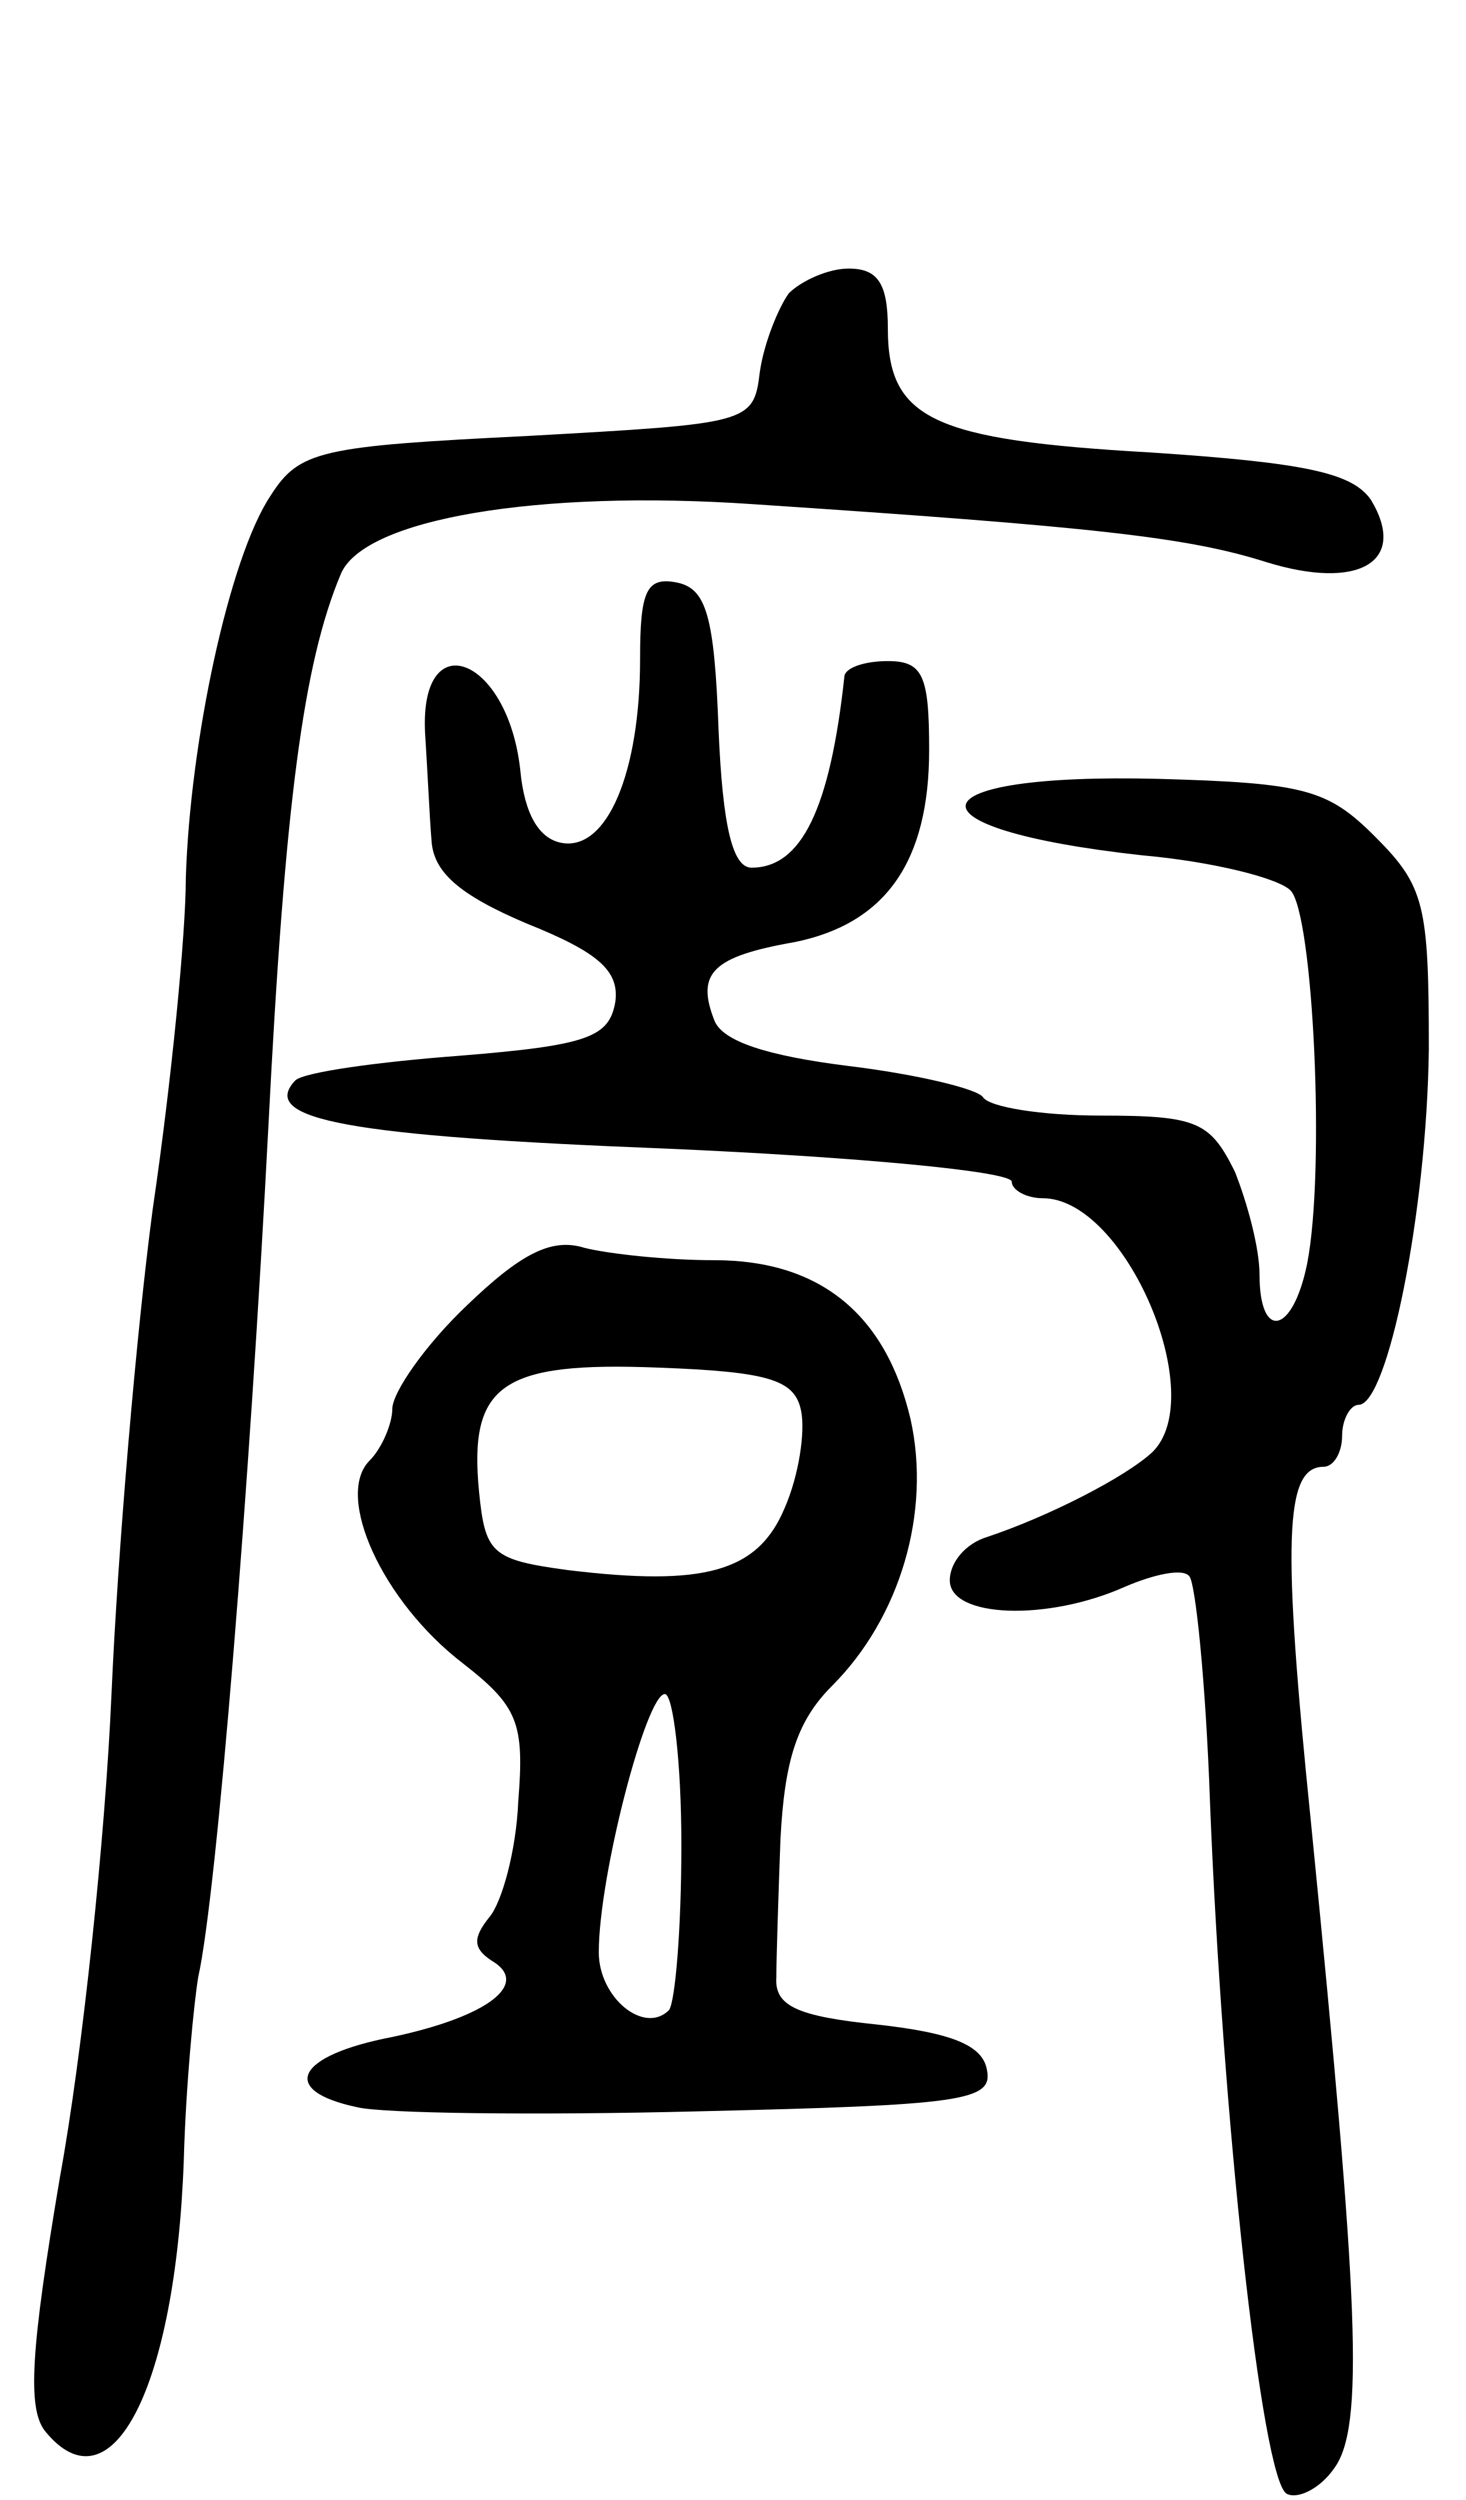 <svg version="1.0" xmlns="http://www.w3.org/2000/svg"
 width="71pt" height="121pt" viewBox="0 0 71 121"
 preserveAspectRatio="xMidYMid meet">
<g transform="translate(0,121) scale(0.1,-0.1)"
fill="#000000" stroke="none">
<path d="M382 1068 c-5 -7 -12 -24 -14 -38 -3 -25 -5 -25 -112 -31 -101 -5
-111 -7 -125 -29 -20 -30 -39 -119 -41 -185 0 -27 -7 -99 -16 -160 -8 -60 -17
-166 -20 -235 -3 -69 -14 -174 -25 -234 -14 -83 -16 -112 -7 -123 32 -39 63
21 67 131 1 37 5 77 7 89 9 40 25 239 34 412 8 157 17 224 35 267 11 27 96 41
199 34 166 -11 211 -16 249 -28 45 -14 69 0 51 30 -9 13 -31 18 -107 23 -105
6 -127 16 -127 60 0 22 -5 29 -19 29 -10 0 -23 -6 -29 -12z"/>
<path d="M310 891 c0 -55 -16 -93 -38 -89 -11 2 -18 14 -20 35 -6 56 -50 72
-46 16 1 -15 2 -38 3 -50 1 -15 13 -26 46 -40 35 -14 45 -23 43 -38 -3 -17
-13 -21 -75 -26 -40 -3 -76 -8 -80 -12 -18 -19 26 -27 180 -33 92 -4 167 -11
167 -16 0 -4 7 -8 15 -8 40 0 81 -96 53 -123 -13 -12 -50 -31 -80 -41 -10 -3
-18 -12 -18 -21 0 -18 47 -20 85 -3 14 6 28 9 31 5 3 -3 8 -52 10 -109 6 -153
25 -327 37 -335 5 -3 16 2 23 12 15 20 12 80 -11 312 -14 137 -13 173 6 173 5
0 9 7 9 15 0 8 4 15 8 15 14 0 33 93 34 172 0 70 -2 79 -26 103 -23 23 -34 26
-105 28 -120 3 -126 -24 -8 -37 34 -3 66 -11 72 -17 11 -11 17 -136 8 -181 -7
-34 -23 -37 -23 -5 0 13 -6 35 -12 50 -12 24 -18 27 -65 27 -28 0 -54 4 -57 9
-3 4 -32 11 -65 15 -40 5 -61 12 -65 22 -9 23 -1 31 39 38 44 9 65 39 65 93 0
36 -3 43 -20 43 -11 0 -20 -3 -21 -7 -7 -65 -21 -93 -45 -93 -9 0 -14 19 -16
67 -2 55 -6 68 -20 71 -15 3 -18 -4 -18 -37z"/>
<path d="M226 578 c-20 -19 -36 -42 -36 -50 0 -7 -5 -19 -11 -25 -17 -17 6
-68 45 -98 27 -21 30 -29 27 -67 -1 -24 -8 -49 -14 -56 -8 -10 -8 -15 1 -21
19 -11 -1 -27 -48 -37 -47 -9 -55 -26 -17 -34 12 -3 86 -4 165 -2 128 3 143 5
140 20 -2 12 -17 18 -53 22 -39 4 -50 9 -49 23 0 9 1 40 2 67 2 38 8 57 25 74
33 33 48 84 38 129 -12 51 -44 77 -95 77 -23 0 -51 3 -63 6 -16 5 -31 -3 -57
-28z m162 -51 c2 -10 -1 -31 -8 -47 -13 -31 -39 -38 -105 -30 -37 5 -40 8 -43
38 -5 52 11 63 87 60 54 -2 66 -6 69 -21z m-58 -210 c0 -41 -3 -76 -6 -80 -12
-12 -34 6 -34 28 0 37 23 125 32 125 4 0 8 -33 8 -73z"/>
</g>
</svg>
